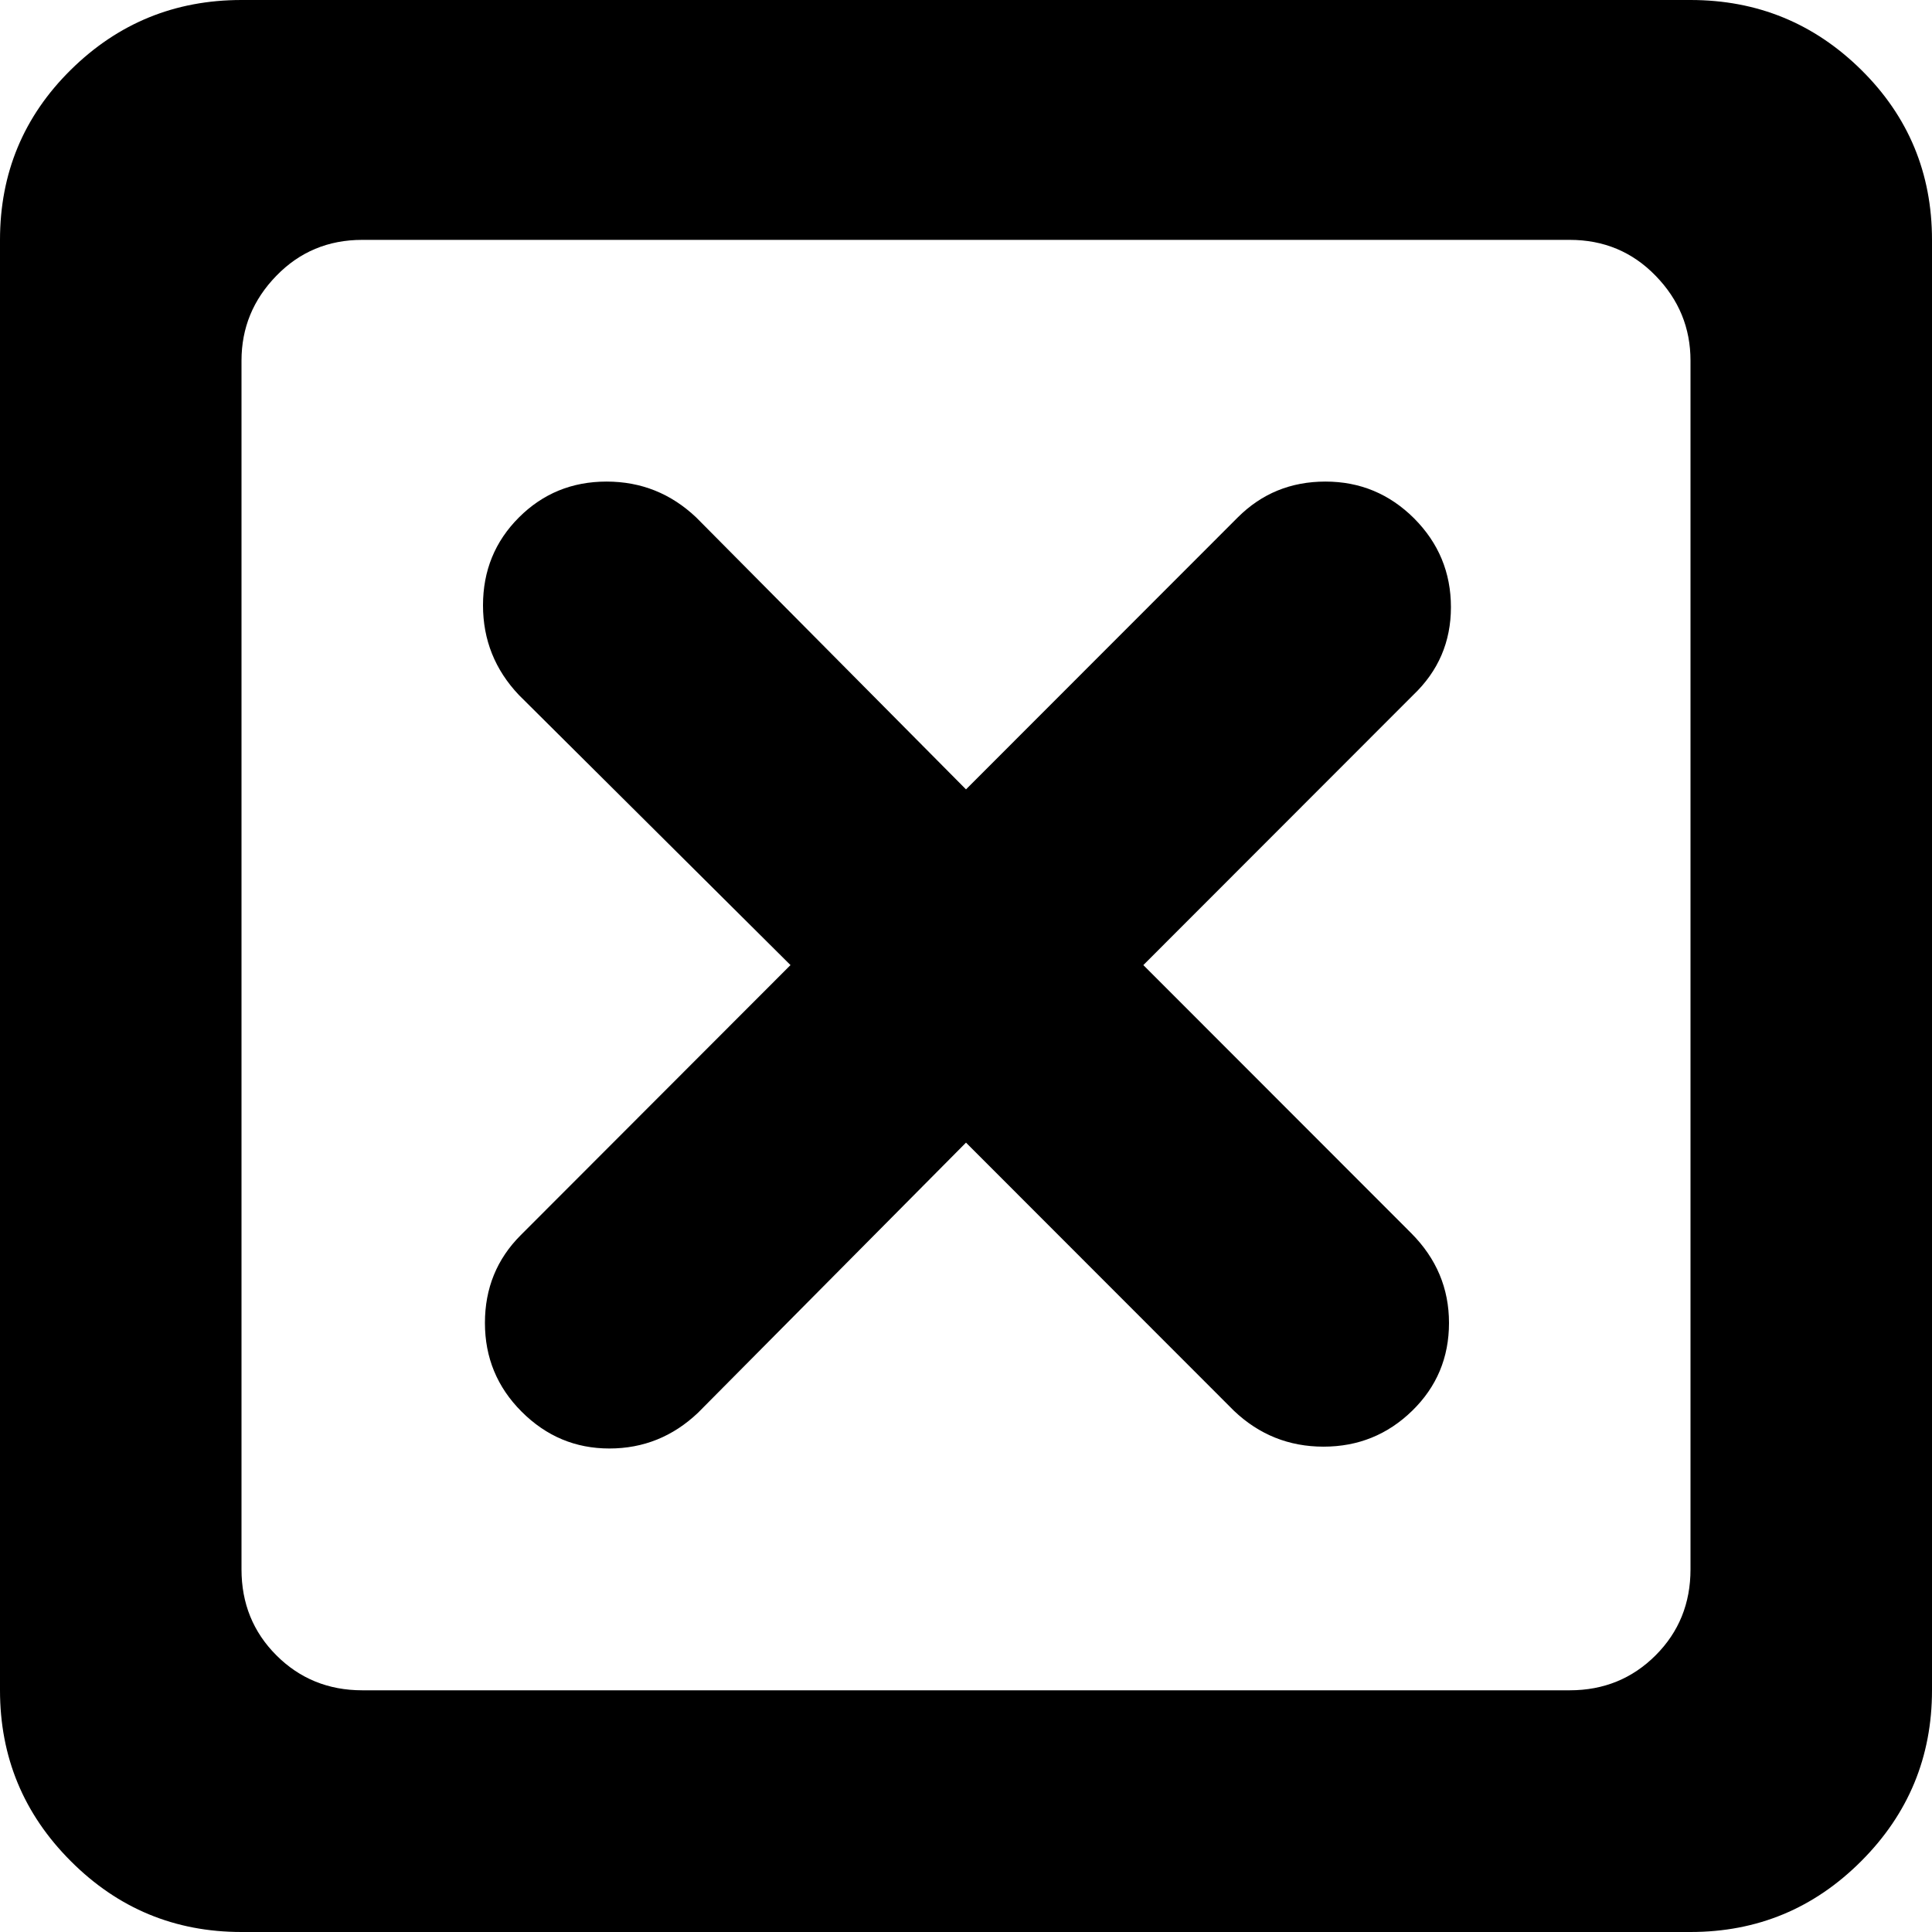 <svg id="CheckTrue" width="19" height="19" viewBox="0 0 19 19" xmlns="http://www.w3.org/2000/svg">
<path d="M16.625 19H2.375C1.719 19 1.16 18.768 0.696 18.303C0.232 17.839 0 17.279 0 16.623V2.359C0 1.703 0.232 1.145 0.696 0.687C1.16 0.229 1.719 0 2.375 0H16.625C17.281 0 17.84 0.229 18.304 0.687C18.768 1.145 19 1.703 19 2.359V16.623C19 17.279 18.768 17.839 18.304 18.303C17.84 18.768 17.281 19 16.625 19V19ZM16.625 3.547C16.625 3.225 16.511 2.947 16.282 2.712C16.053 2.476 15.771 2.359 15.438 2.359H3.562C3.229 2.359 2.947 2.476 2.718 2.712C2.489 2.947 2.375 3.225 2.375 3.547V15.434C2.375 15.768 2.489 16.05 2.718 16.279C2.947 16.508 3.229 16.623 3.562 16.623H15.438C15.771 16.623 16.053 16.508 16.282 16.279C16.511 16.05 16.625 15.768 16.625 15.434V3.547ZM11.244 9.491L13.879 12.128C14.126 12.376 14.25 12.67 14.25 13.01C14.25 13.351 14.129 13.639 13.888 13.874C13.647 14.109 13.356 14.227 13.016 14.227C12.676 14.227 12.382 14.109 12.135 13.874L9.5 11.237L6.865 13.893C6.618 14.128 6.327 14.245 5.993 14.245C5.659 14.245 5.372 14.125 5.13 13.883C4.889 13.642 4.769 13.351 4.769 13.01C4.769 12.67 4.886 12.382 5.121 12.147L7.774 9.491L5.103 6.835C4.868 6.587 4.75 6.293 4.75 5.953C4.75 5.612 4.868 5.324 5.103 5.089C5.338 4.854 5.625 4.736 5.965 4.736C6.306 4.736 6.599 4.854 6.847 5.089L9.5 7.763L12.172 5.089C12.407 4.854 12.694 4.736 13.035 4.736C13.375 4.736 13.665 4.857 13.907 5.098C14.148 5.34 14.269 5.631 14.269 5.971C14.269 6.312 14.145 6.6 13.898 6.835L11.244 9.491Z" />
</svg>
